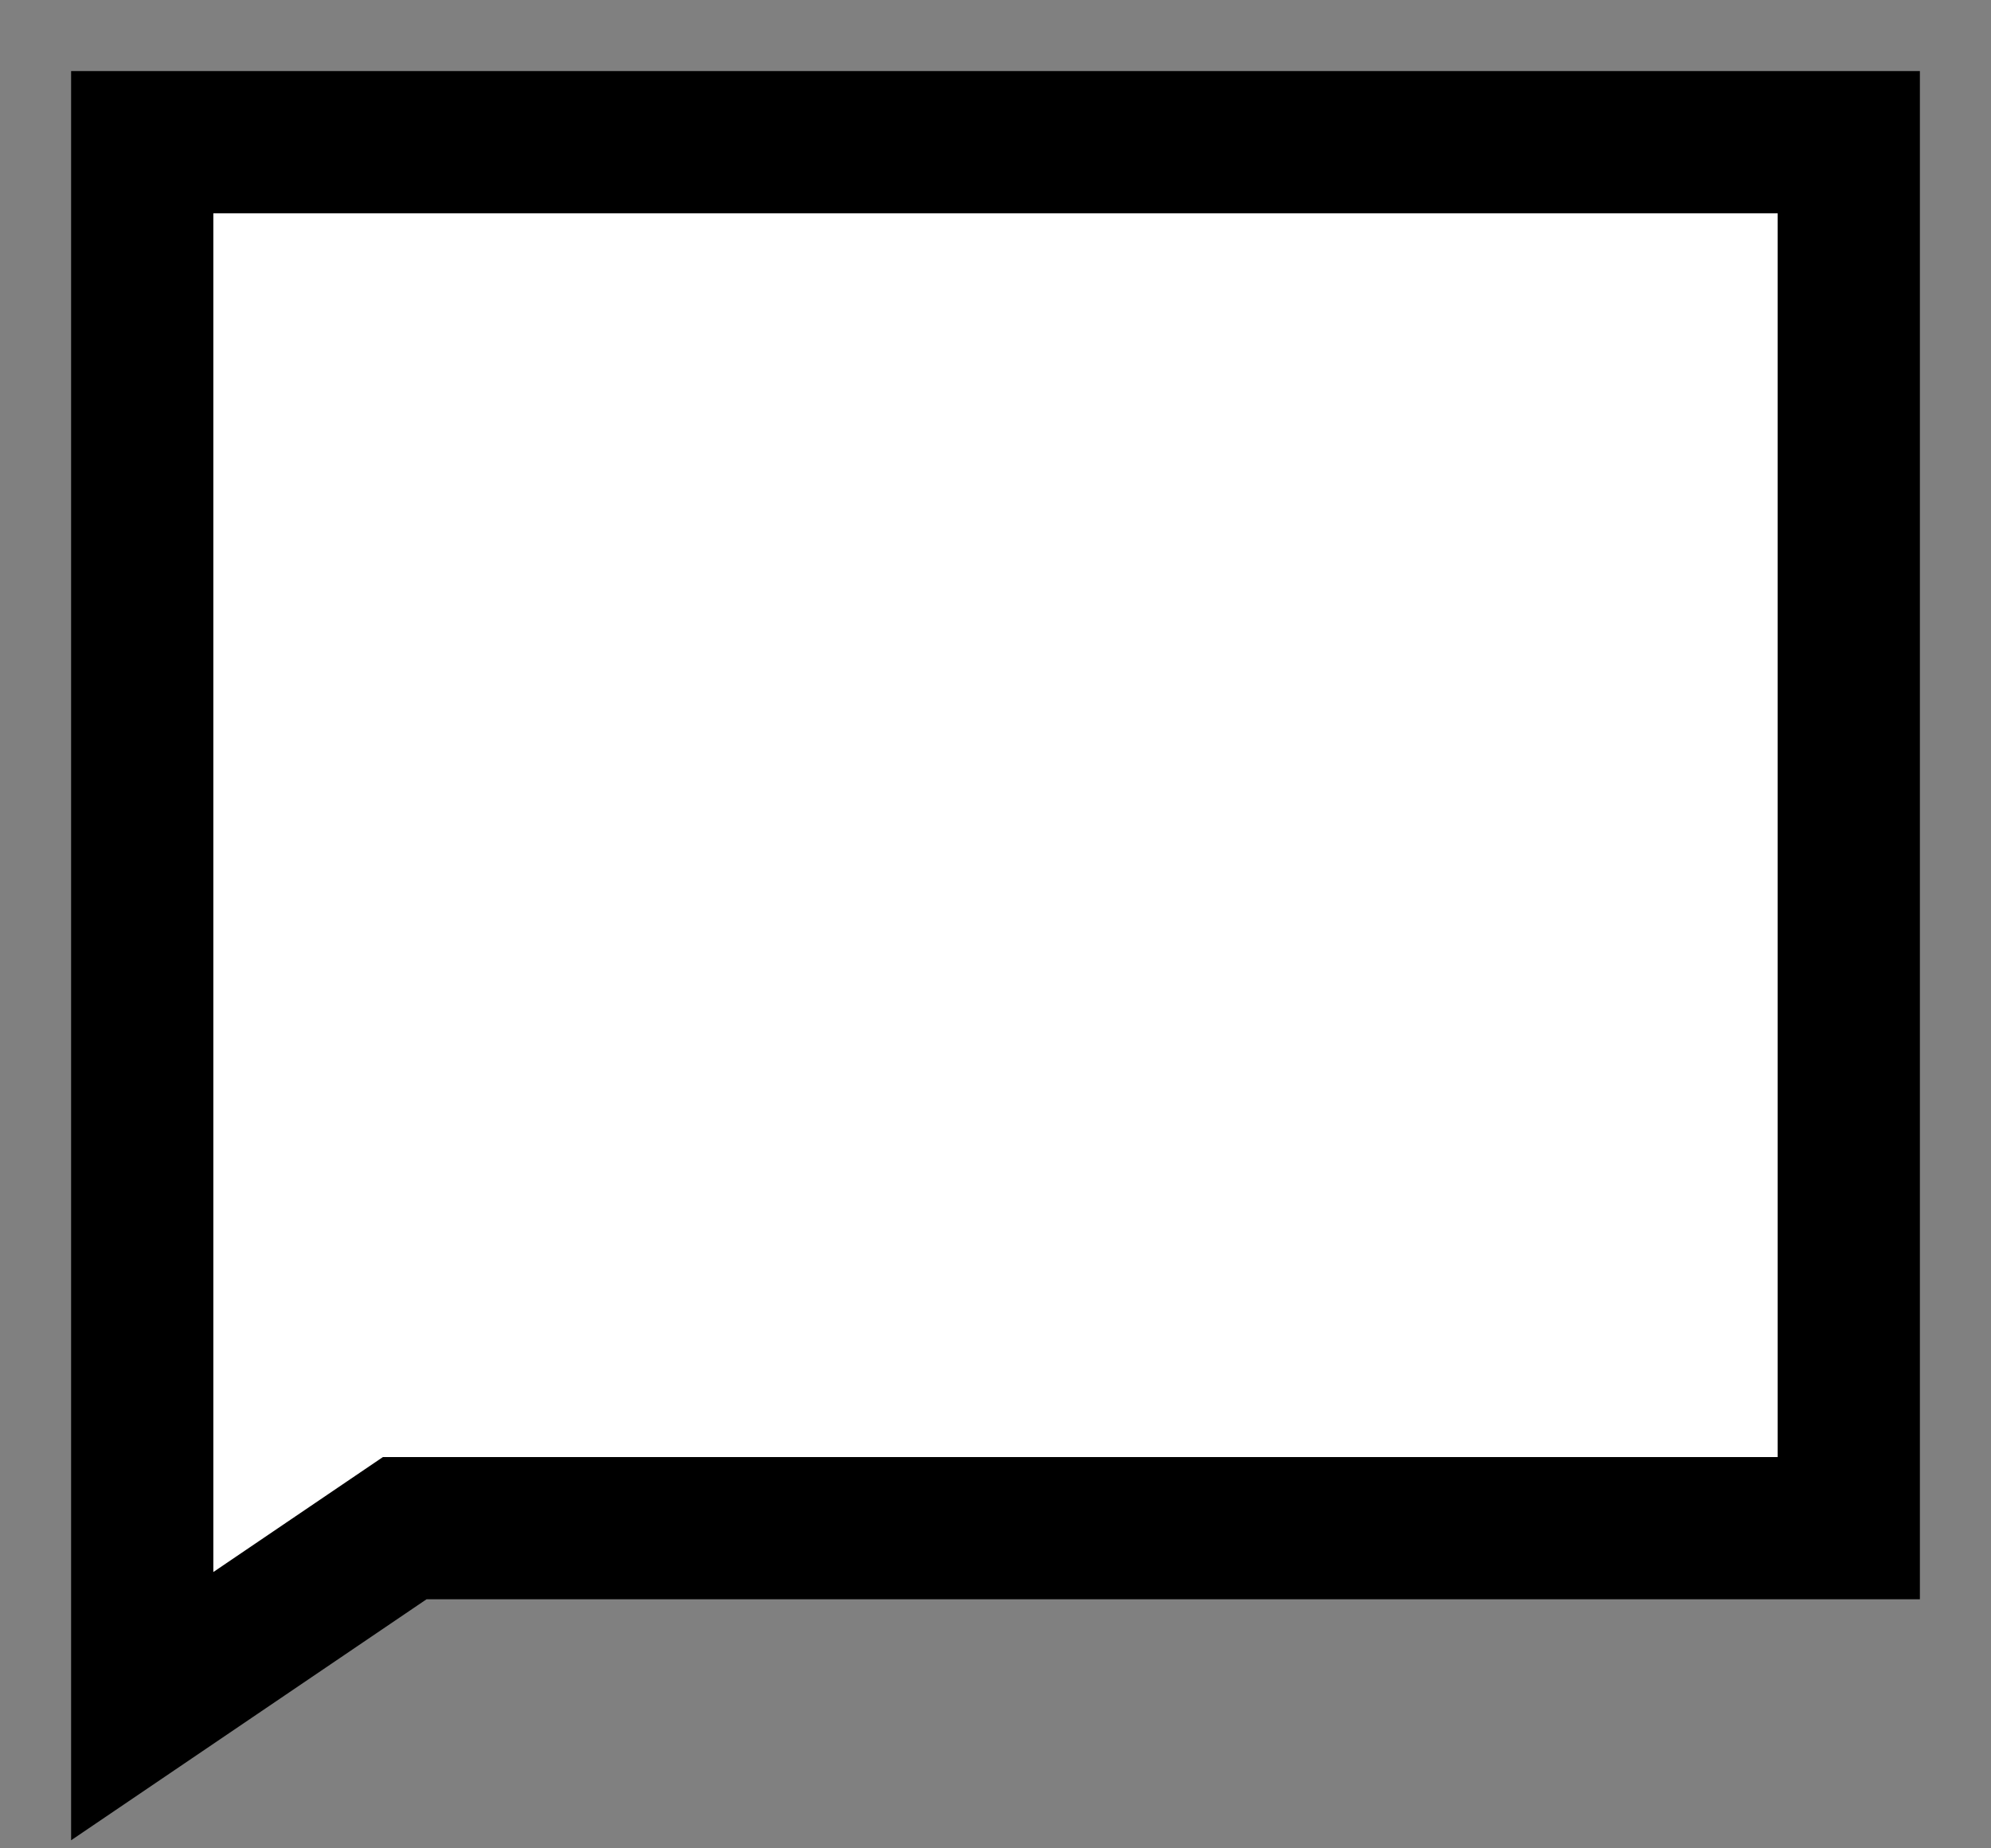 <svg width="14" height="13" viewBox="0 0 14 13" fill="none" xmlns="http://www.w3.org/2000/svg">
<rect x="0" y="0" width="14" height="13" fill="#808080" stroke="none"/>
<path d="M1 1V12L2.846 10.748H13V1H1Z" fill="white" stroke="black"/>
</svg>
